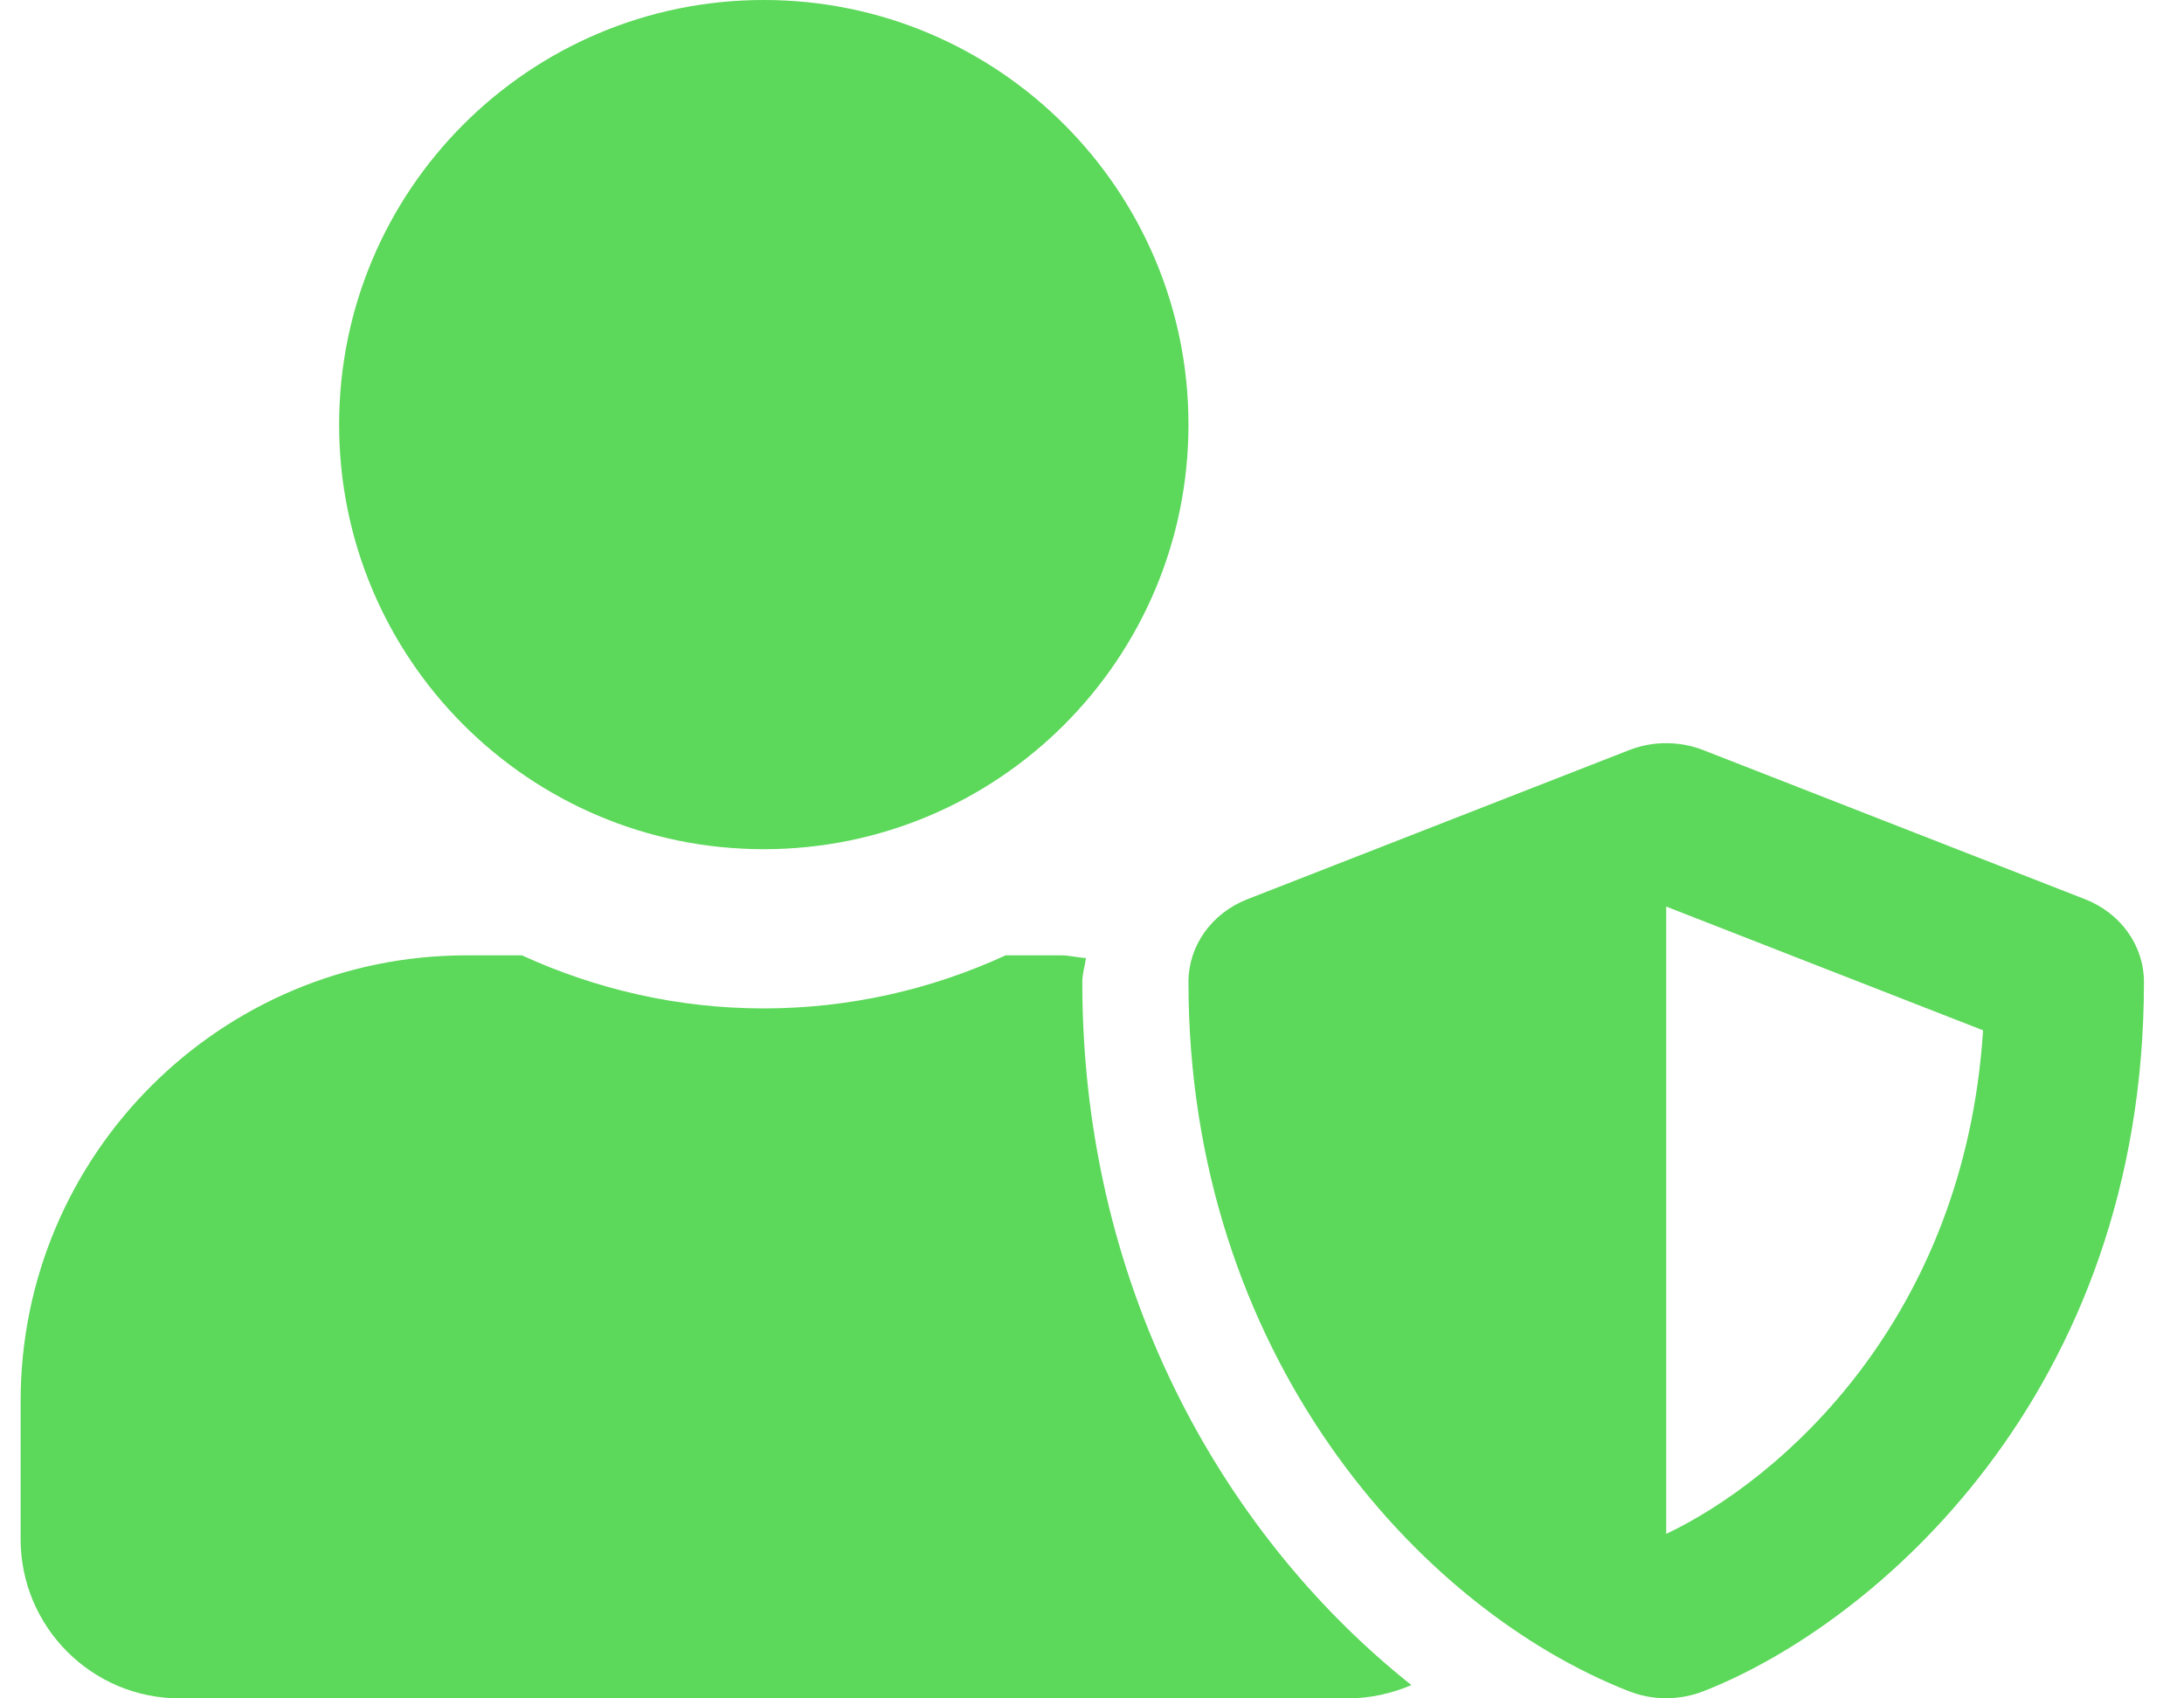 <svg width="36" height="28" viewBox="0 0 36 28" fill="none" xmlns="http://www.w3.org/2000/svg">
<path d="M34.372 14.826L28.072 12.365C27.848 12.277 27.383 12.162 26.858 12.365L20.558 14.826C19.973 15.056 19.59 15.591 19.59 16.188C19.59 22.291 23.347 26.512 26.858 27.885C27.383 28.087 27.842 27.973 28.072 27.885C30.878 26.791 35.34 22.996 35.34 16.188C35.34 15.591 34.957 15.056 34.372 14.826ZM27.465 25.288V14.946L32.688 16.986C32.382 21.749 29.357 24.391 27.465 25.288ZM12.59 14C16.456 14 19.59 10.866 19.59 7C19.59 3.134 16.456 0 12.59 0C8.724 0 5.59 3.134 5.59 7C5.59 10.866 8.724 14 12.59 14ZM17.84 16.188C17.84 16.051 17.884 15.925 17.9 15.794C17.764 15.788 17.632 15.75 17.49 15.75H16.577C15.363 16.308 14.012 16.625 12.59 16.625C11.168 16.625 9.823 16.308 8.603 15.75H7.69C3.632 15.75 0.34 19.042 0.34 23.1V25.375C0.34 26.824 1.516 28 2.965 28H22.215C22.587 28 22.942 27.918 23.265 27.781C20.312 25.435 17.84 21.399 17.84 16.188Z" fill="#5CD85A"/>
</svg>
